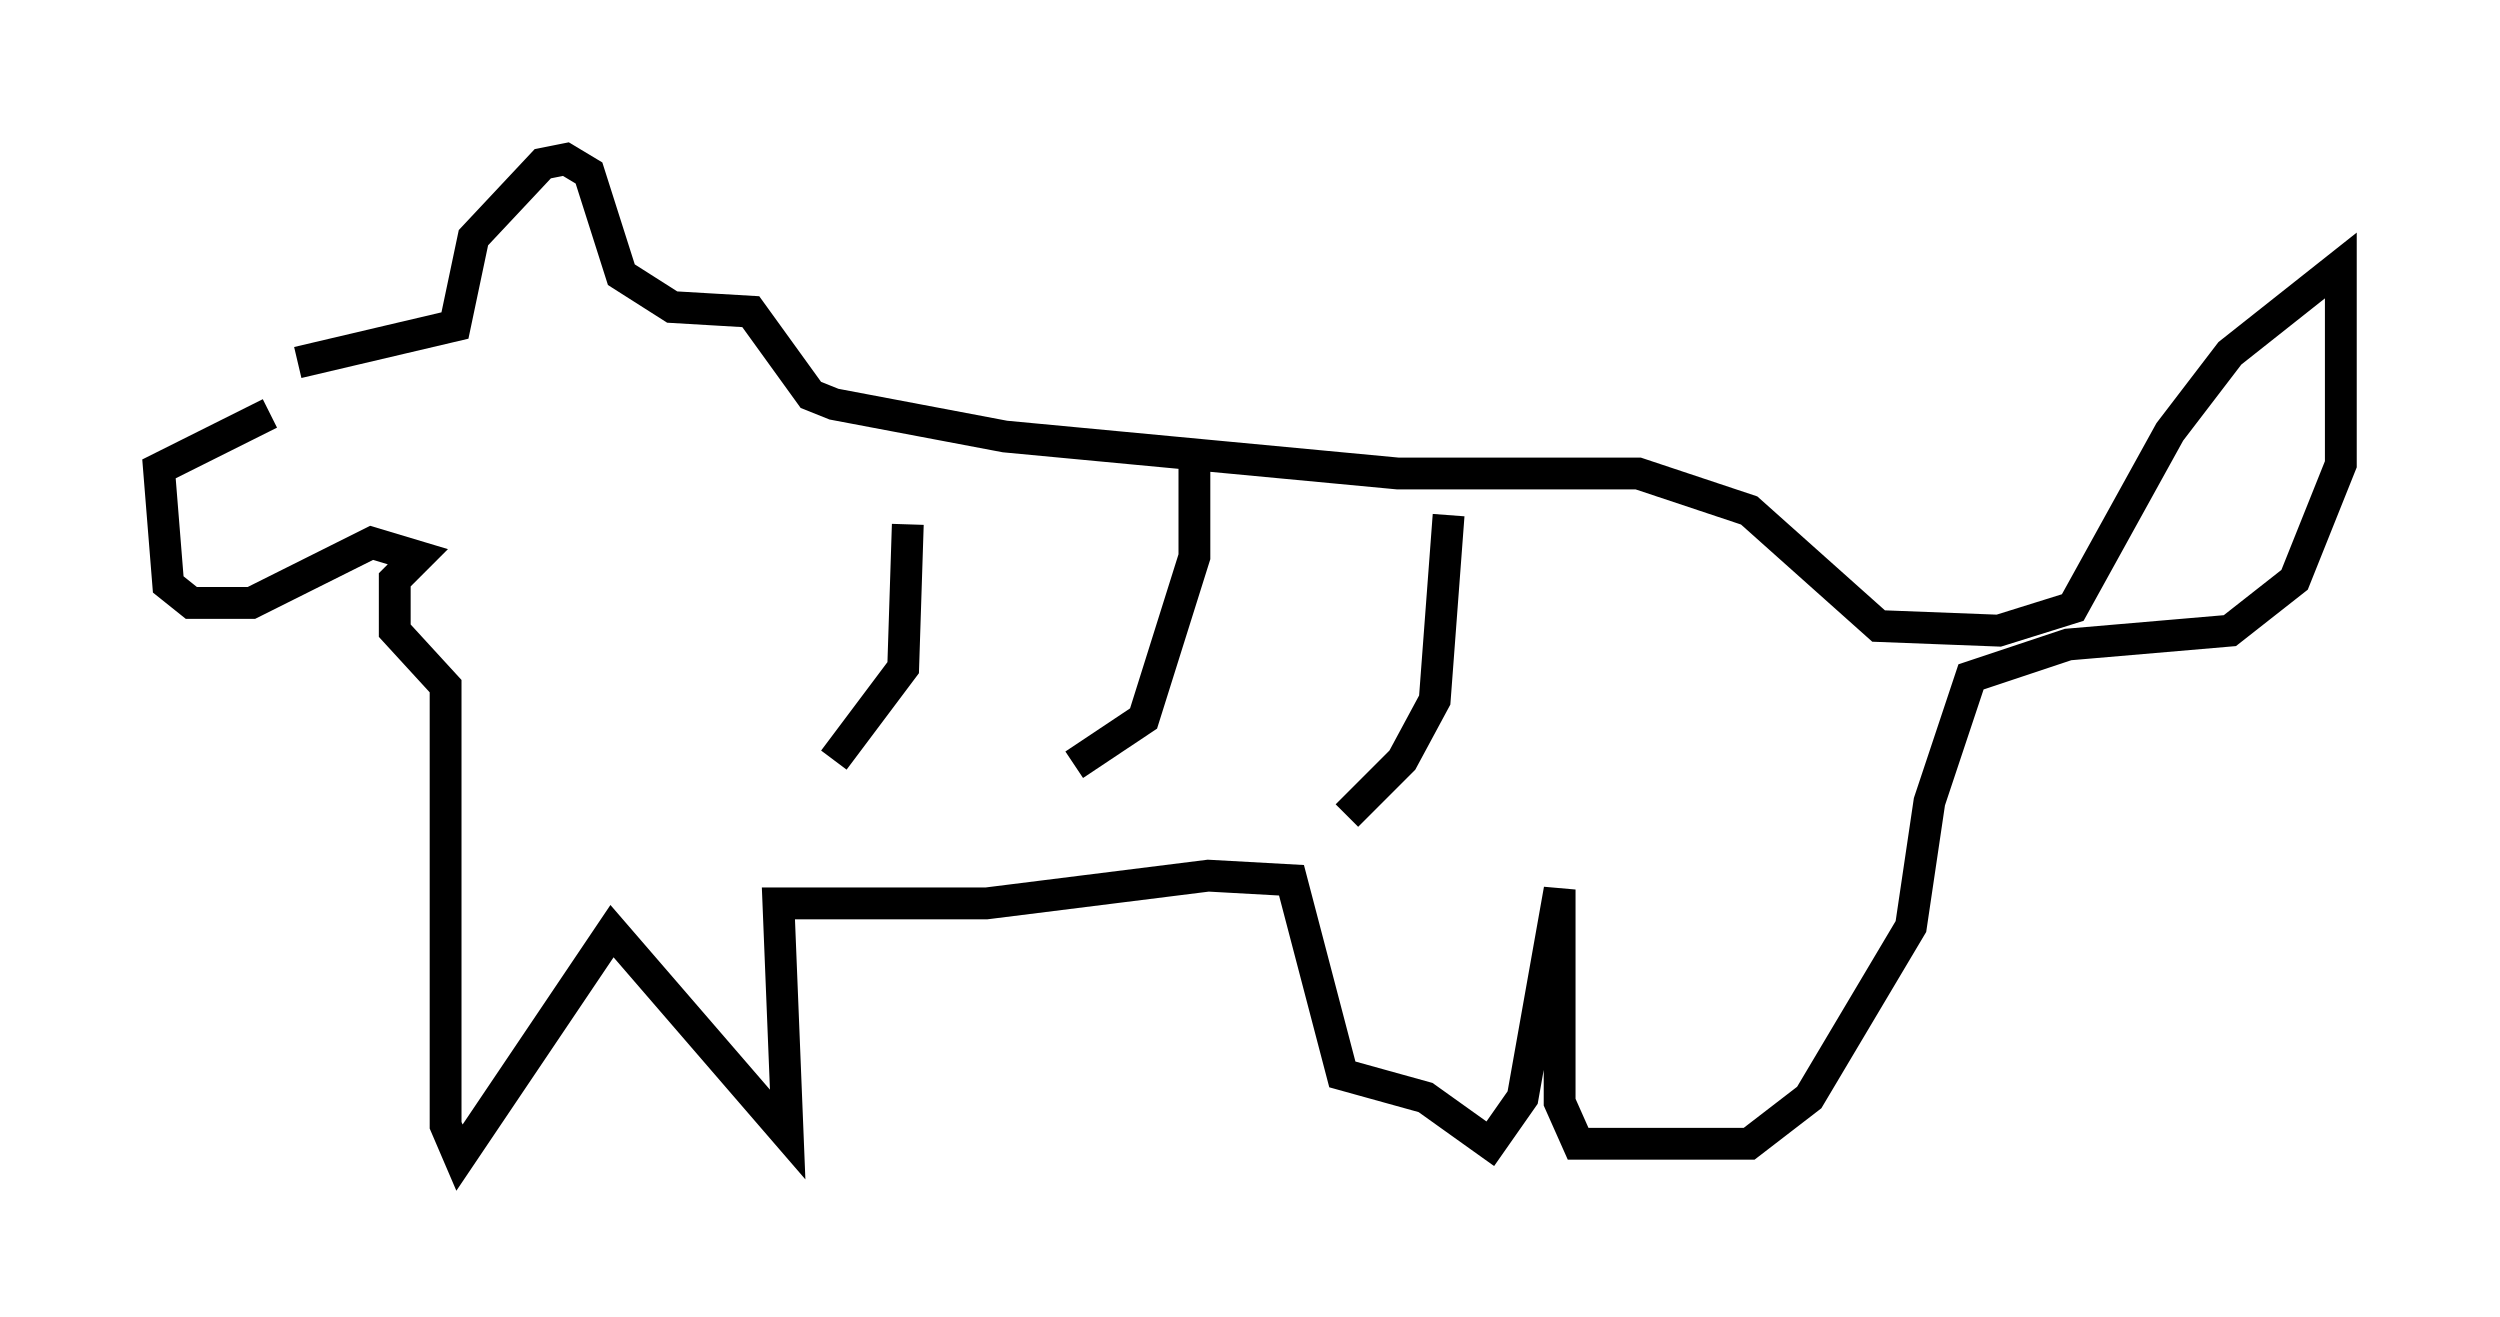 <?xml version="1.0" encoding="utf-8" ?>
<svg baseProfile="full" height="41.374" version="1.1" width="78.559" xmlns="http://www.w3.org/2000/svg" xmlns:ev="http://www.w3.org/2001/xml-events" xmlns:xlink="http://www.w3.org/1999/xlink"><defs /><rect fill="white" height="41.374" width="78.559" x="0" y="0" /><path d="M7.469, 13.425 m1.888, -2.034 l4.939, -1.162 0.581, -2.76 l2.179, -2.324 0.726, -0.145 l0.726, 0.436 1.017, 3.196 l1.598, 1.017 2.469, 0.145 l1.888, 2.615 0.726, 0.291 l5.374, 1.017 12.346, 1.162 l7.553, 0.0 3.486, 1.162 l4.067, 3.631 3.777, 0.145 l2.324, -0.726 3.05, -5.52 l1.888, -2.469 3.486, -2.76 l0.0, 6.246 -1.453, 3.631 l-2.034, 1.598 -5.084, 0.436 l-3.05, 1.017 -1.307, 3.922 l-0.581, 3.922 -3.196, 5.374 l-1.888, 1.453 -5.374, 0.0 l-0.581, -1.307 0.0, -6.682 l-1.162, 6.536 -1.017, 1.453 l-2.034, -1.453 -2.615, -0.726 l-1.598, -6.101 -2.615, -0.145 l-6.972, 0.872 -6.536, 0.0 l0.291, 7.263 -5.52, -6.391 l-4.793, 7.117 -0.436, -1.017 l0.0, -13.799 -1.598, -1.743 l0.0, -1.598 0.726, -0.726 l-1.453, -0.436 -3.777, 1.888 l-1.888, 0.0 -0.726, -0.581 l-0.291, -3.631 3.486, -1.743 m20.045, 3.486 l-0.145, 4.503 -2.179, 2.905 m11.33, -9.732 l0.0, 3.341 -1.598, 5.084 l-2.179, 1.453 m11.765, -7.844 l-0.436, 5.81 -1.017, 1.888 l-1.743, 1.743 " fill="none" stroke="black" stroke-width="1" /></svg>